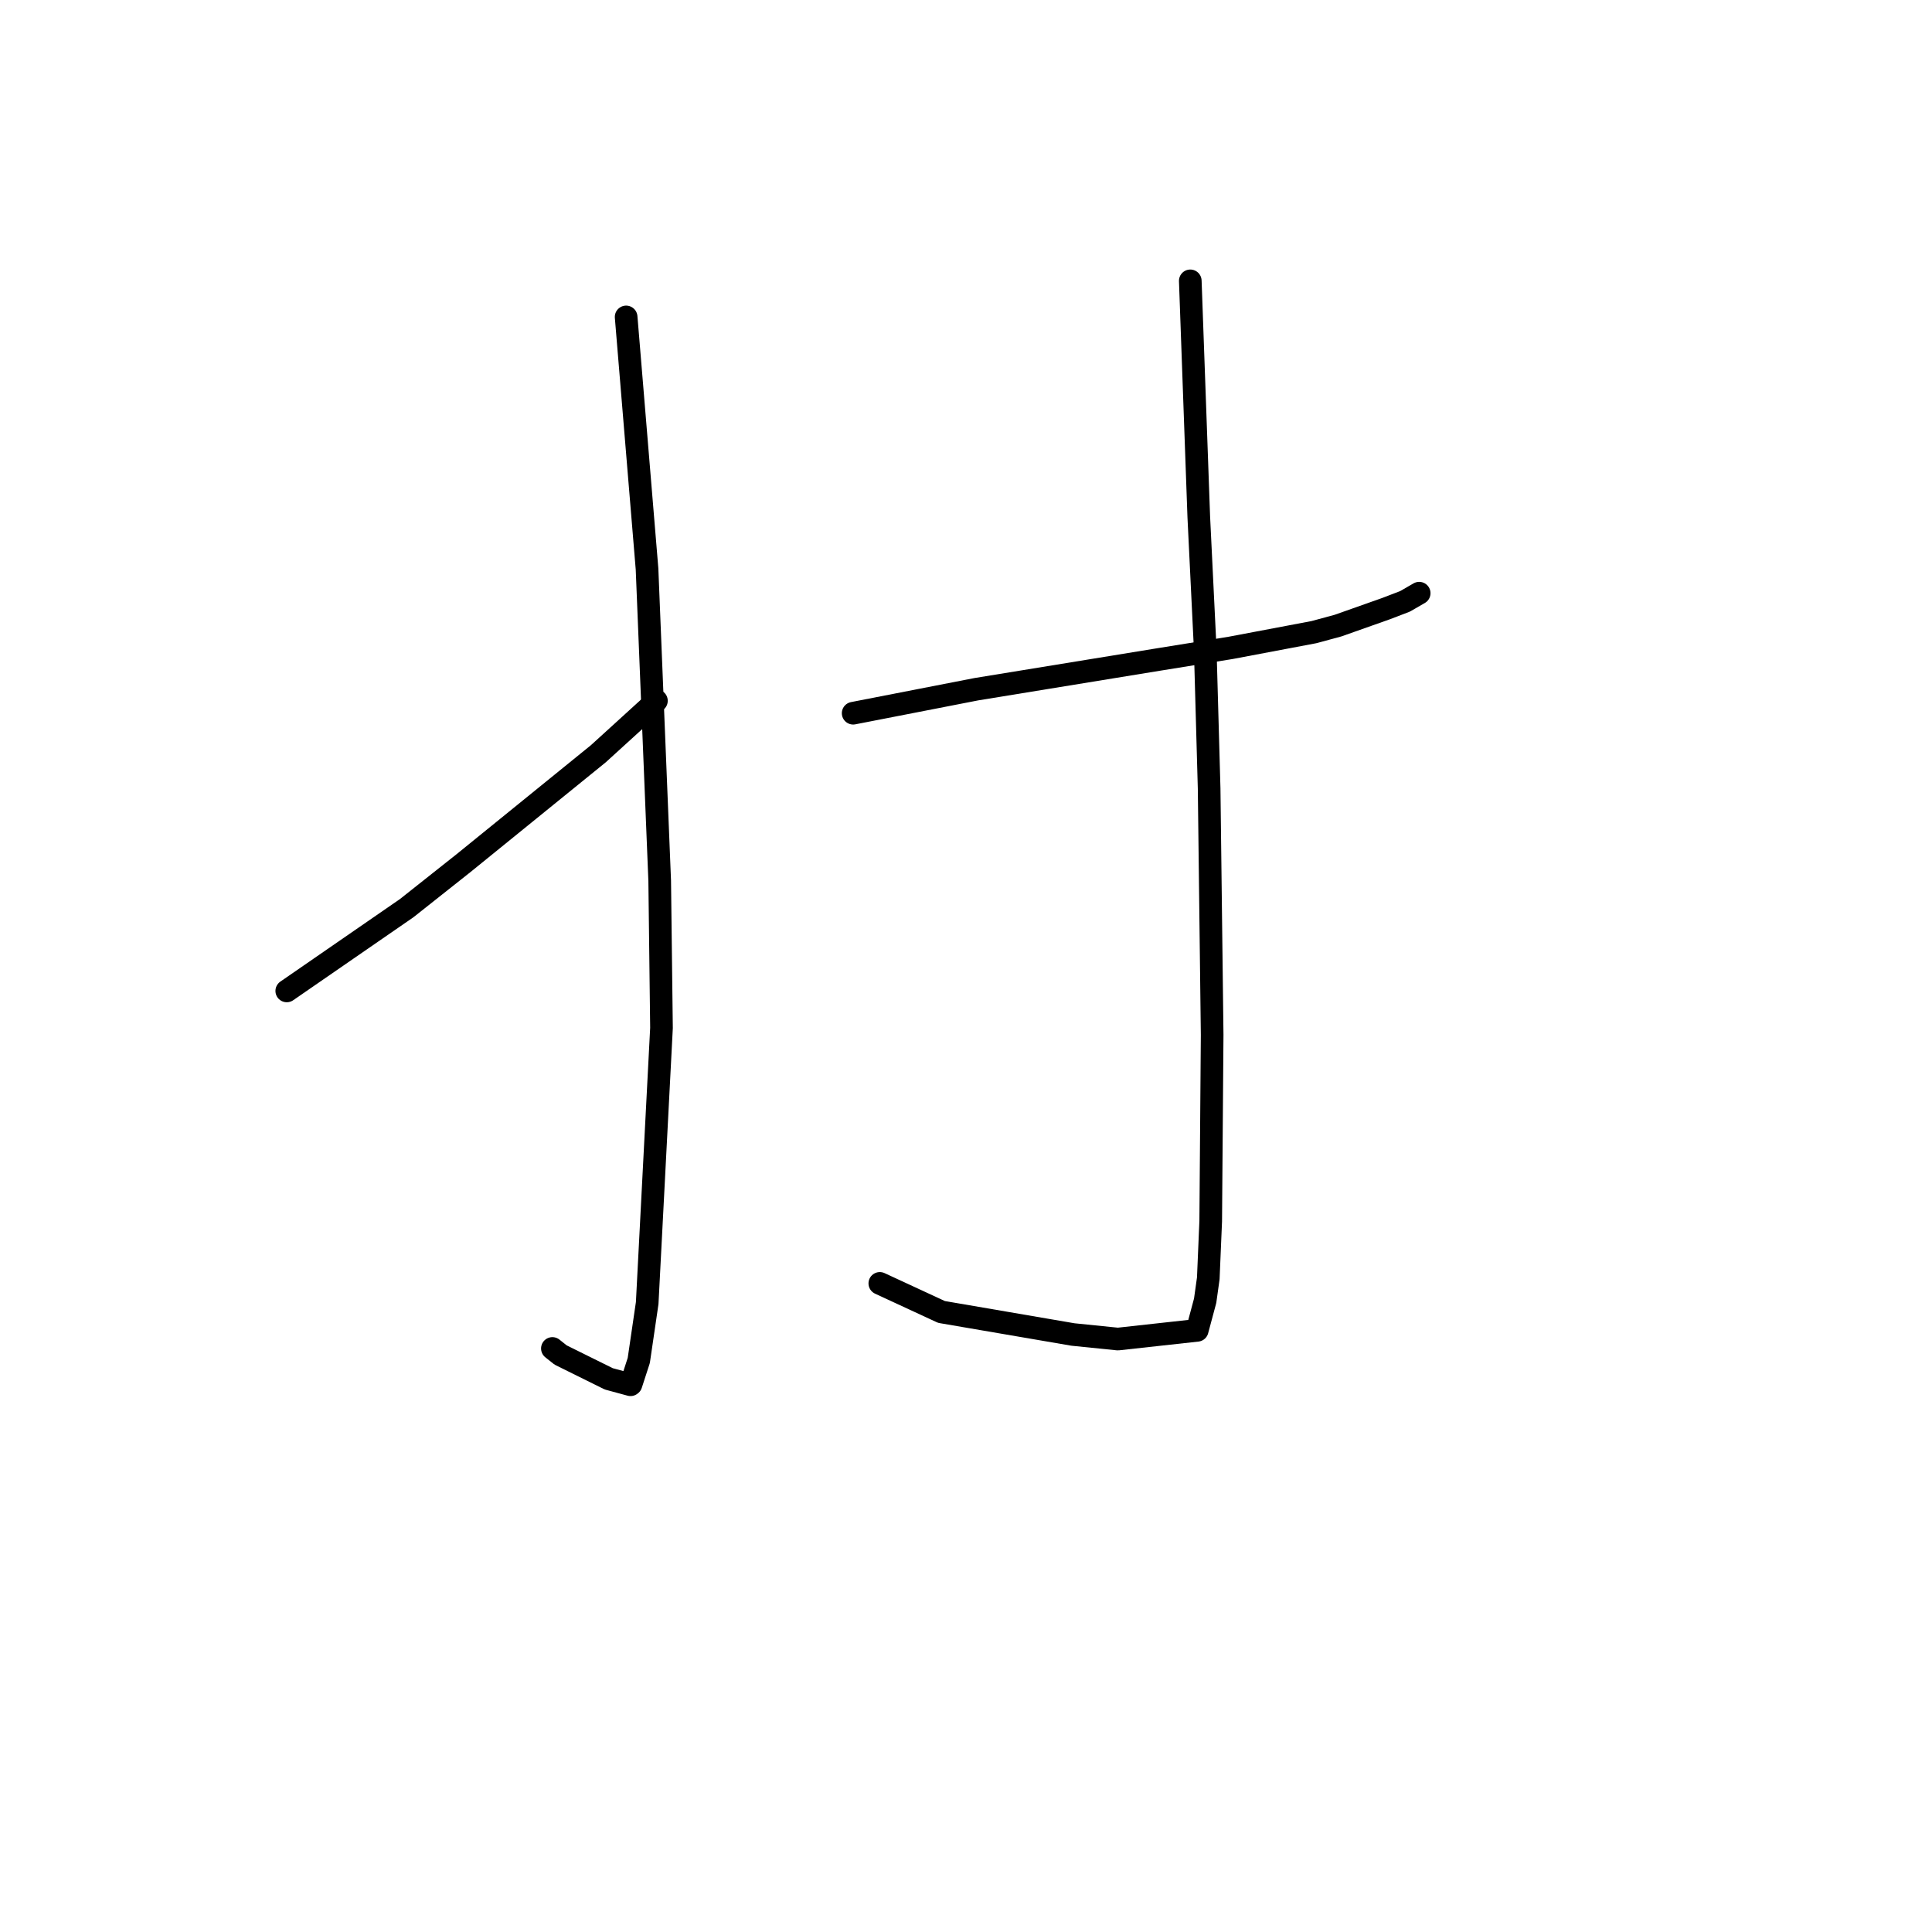 <?xml version="1.0" standalone="no"?>
    <svg width="256" height="256" xmlns="http://www.w3.org/2000/svg" version="1.1">
    <polyline stroke="black" stroke-width="3" stroke-linecap="round" fill="transparent" stroke-linejoin="round" points="82.966 41.996 84.35 58.69 85.735 75.383 87.414 116.714 87.651 136.21 86.275 162.686 85.756 172.668 84.642 180.264 83.612 183.437 83.553 183.482 83.547 183.487 80.668 182.705 74.287 179.546 73.195 178.678 " />
        <polyline stroke="black" stroke-width="3" stroke-linecap="round" fill="transparent" stroke-linejoin="round" points="37.998 131.303 45.943 125.819 53.888 120.336 61.44 114.353 79.284 99.874 86.342 93.447 86.979 92.858 " />
        <polyline stroke="black" stroke-width="3" stroke-linecap="round" fill="transparent" stroke-linejoin="round" points="113.048 94.505 121.215 92.914 129.381 91.323 153.428 87.401 163.08 85.845 174.101 83.762 177.304 82.894 183.667 80.643 186.173 79.683 187.909 78.681 188.05 78.599 " />
        <polyline stroke="black" stroke-width="3" stroke-linecap="round" fill="transparent" stroke-linejoin="round" points="157.719 37.214 158.282 52.852 158.845 68.489 159.698 85.985 160.217 104.5 160.617 137.123 160.426 161.803 160.104 169.388 159.689 172.353 158.637 176.275 148.125 177.432 142.177 176.828 124.754 173.841 116.58 170.056 " />
        </svg>